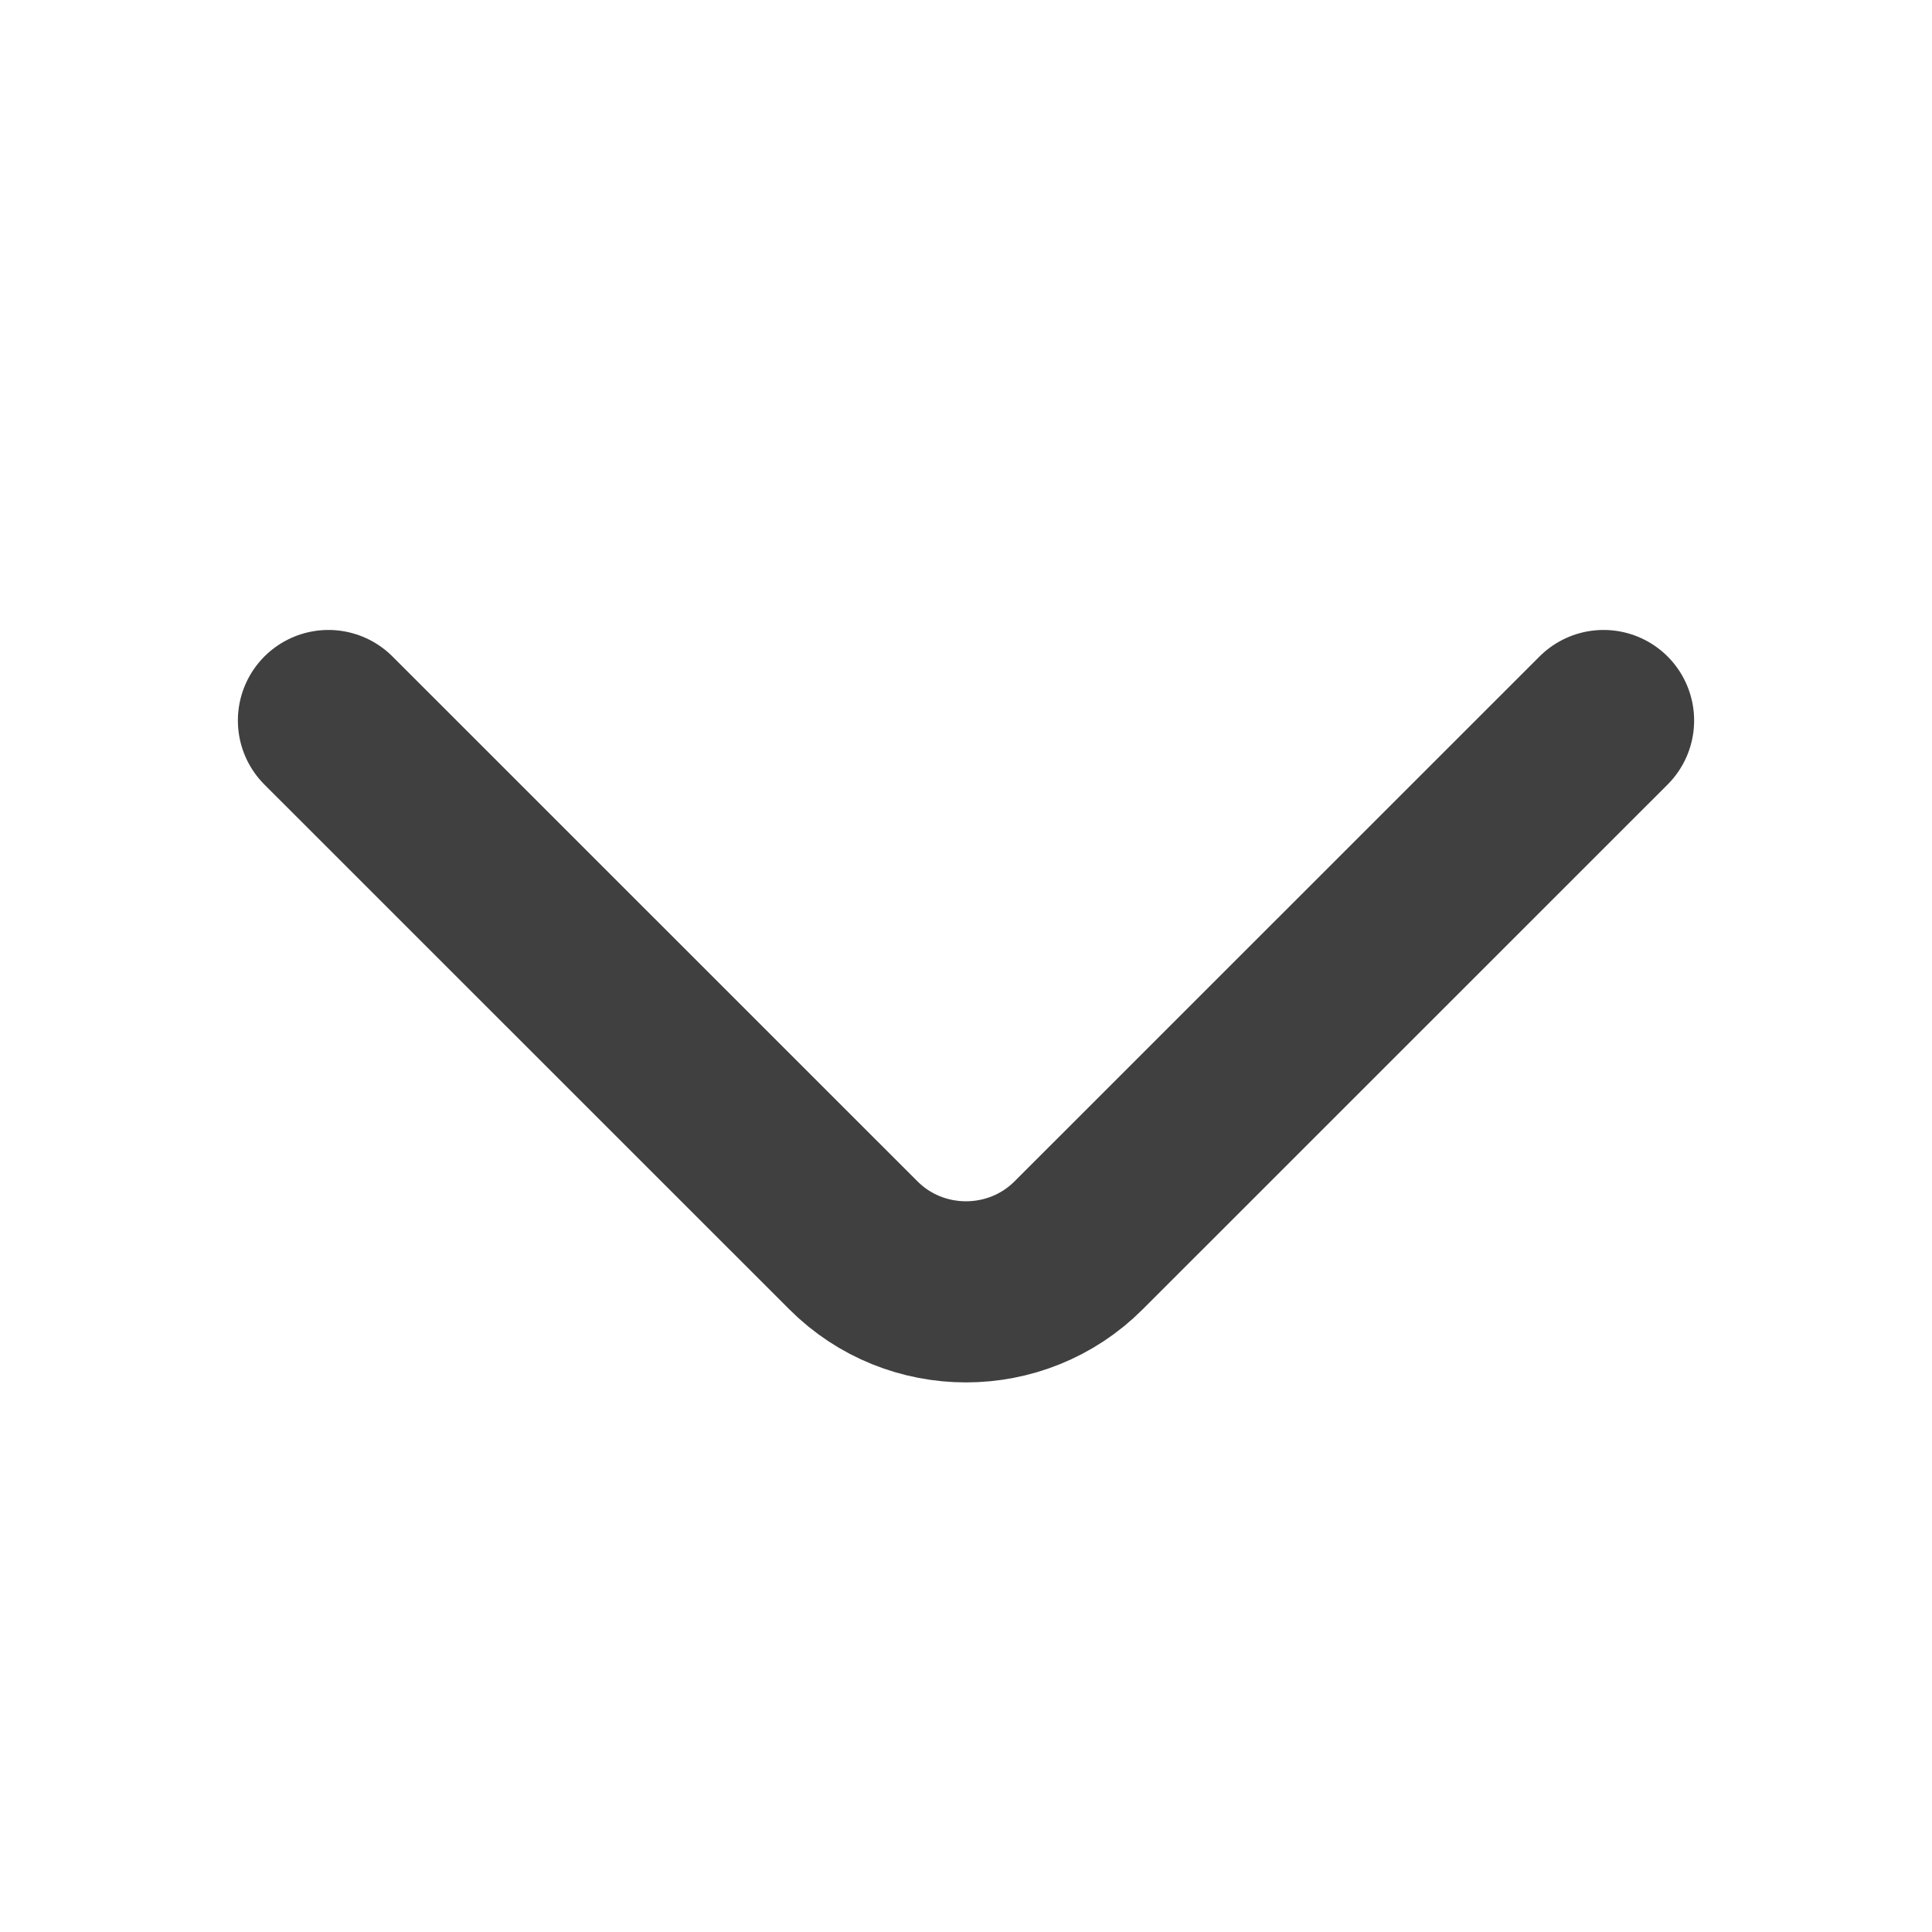 <svg width="16" height="16" viewBox="0 0 16 16" fill="none" xmlns="http://www.w3.org/2000/svg">
<path d="M2.72 5.967L7.067 10.313C7.58 10.827 8.42 10.827 8.933 10.313L13.28 5.967" stroke="#404040" stroke-width="1.5" stroke-miterlimit="10" stroke-linecap="round" stroke-linejoin="round"/>
</svg>
